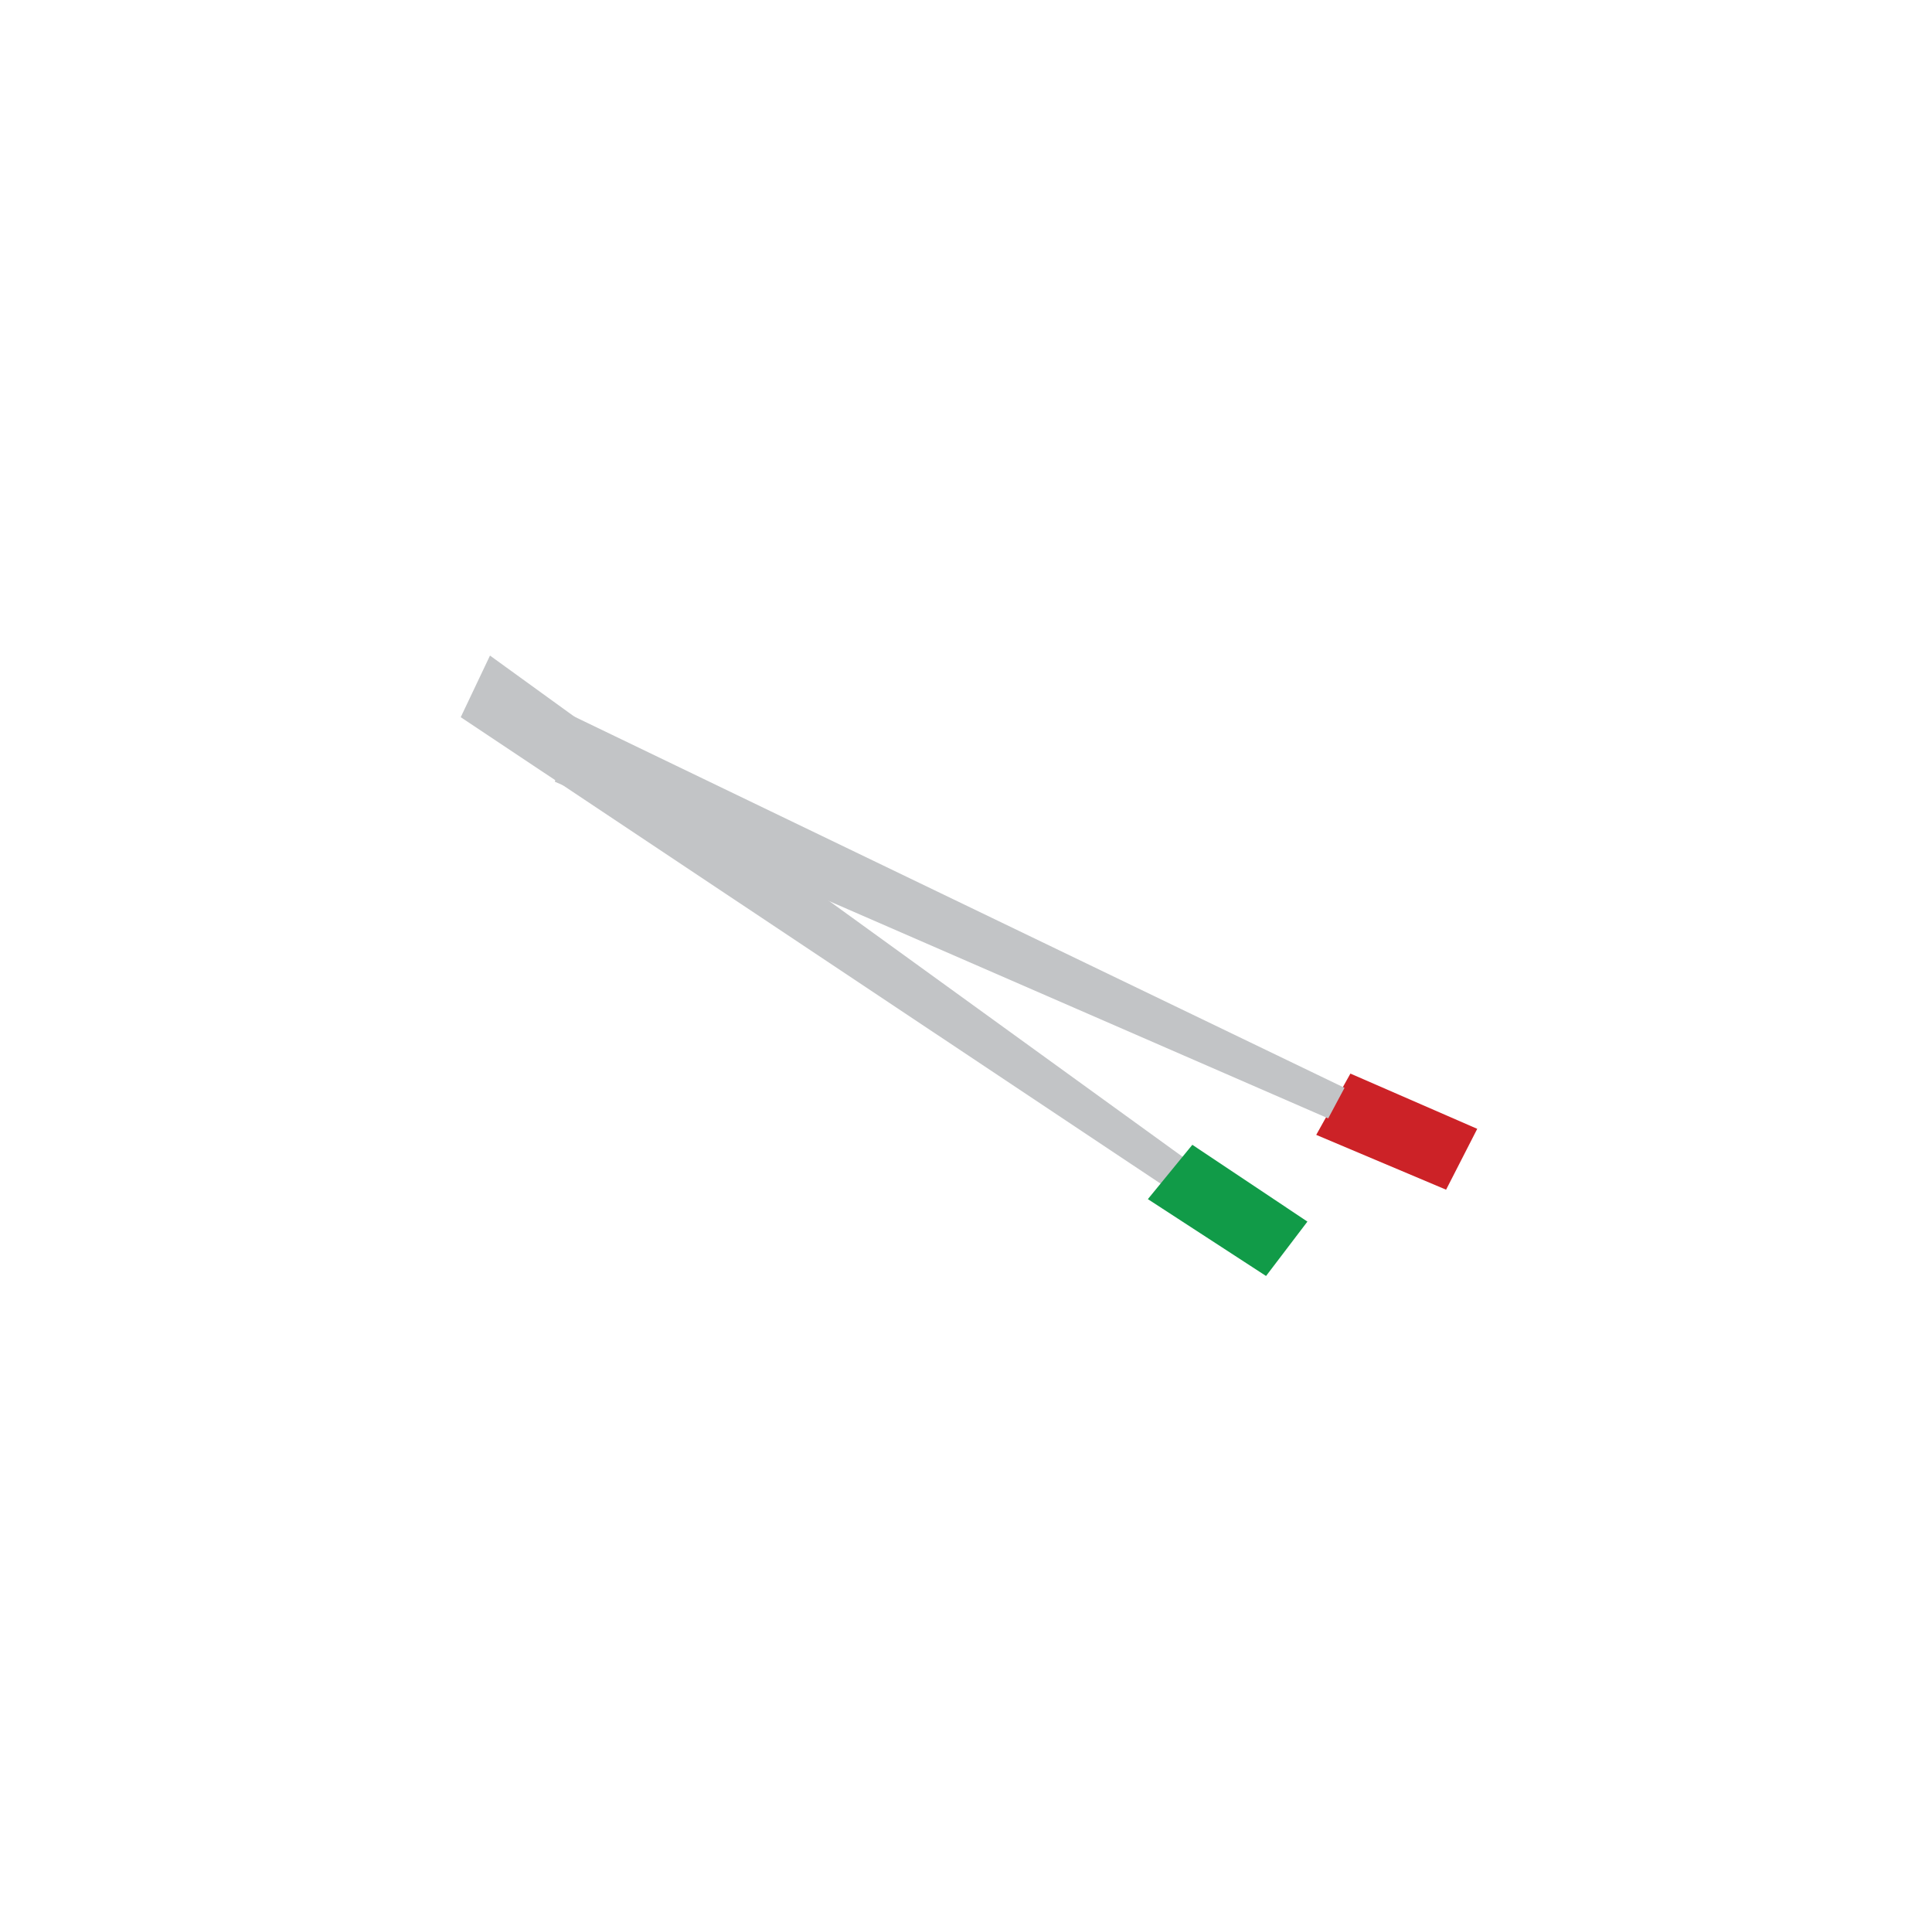<svg id="Layer_1" data-name="Layer 1" xmlns="http://www.w3.org/2000/svg" viewBox="0 0 591.8 591.06"><defs><style>.cls-1{fill:#cc2227;}.cls-2{fill:#c2c4c6;}.cls-3{fill:#119b48;}</style></defs><title>Artboard 1pens</title><polygon class="cls-1" points="413.65 328.8 403.18 347.57 442.96 364.36 452.5 345.72 413.65 328.8"/><polygon class="cls-2" points="150.09 200.78 362.69 354.6 356.12 362.92 141.13 219.65 150.09 200.78"/><polygon class="cls-3" points="365.23 350.61 351.61 367.25 387.81 390.79 400.48 374.13 365.23 350.61"/><polygon class="cls-2" points="175.45 219.25 411.85 333.16 406.85 342.52 169.96 239.41 175.45 219.25"/></svg>